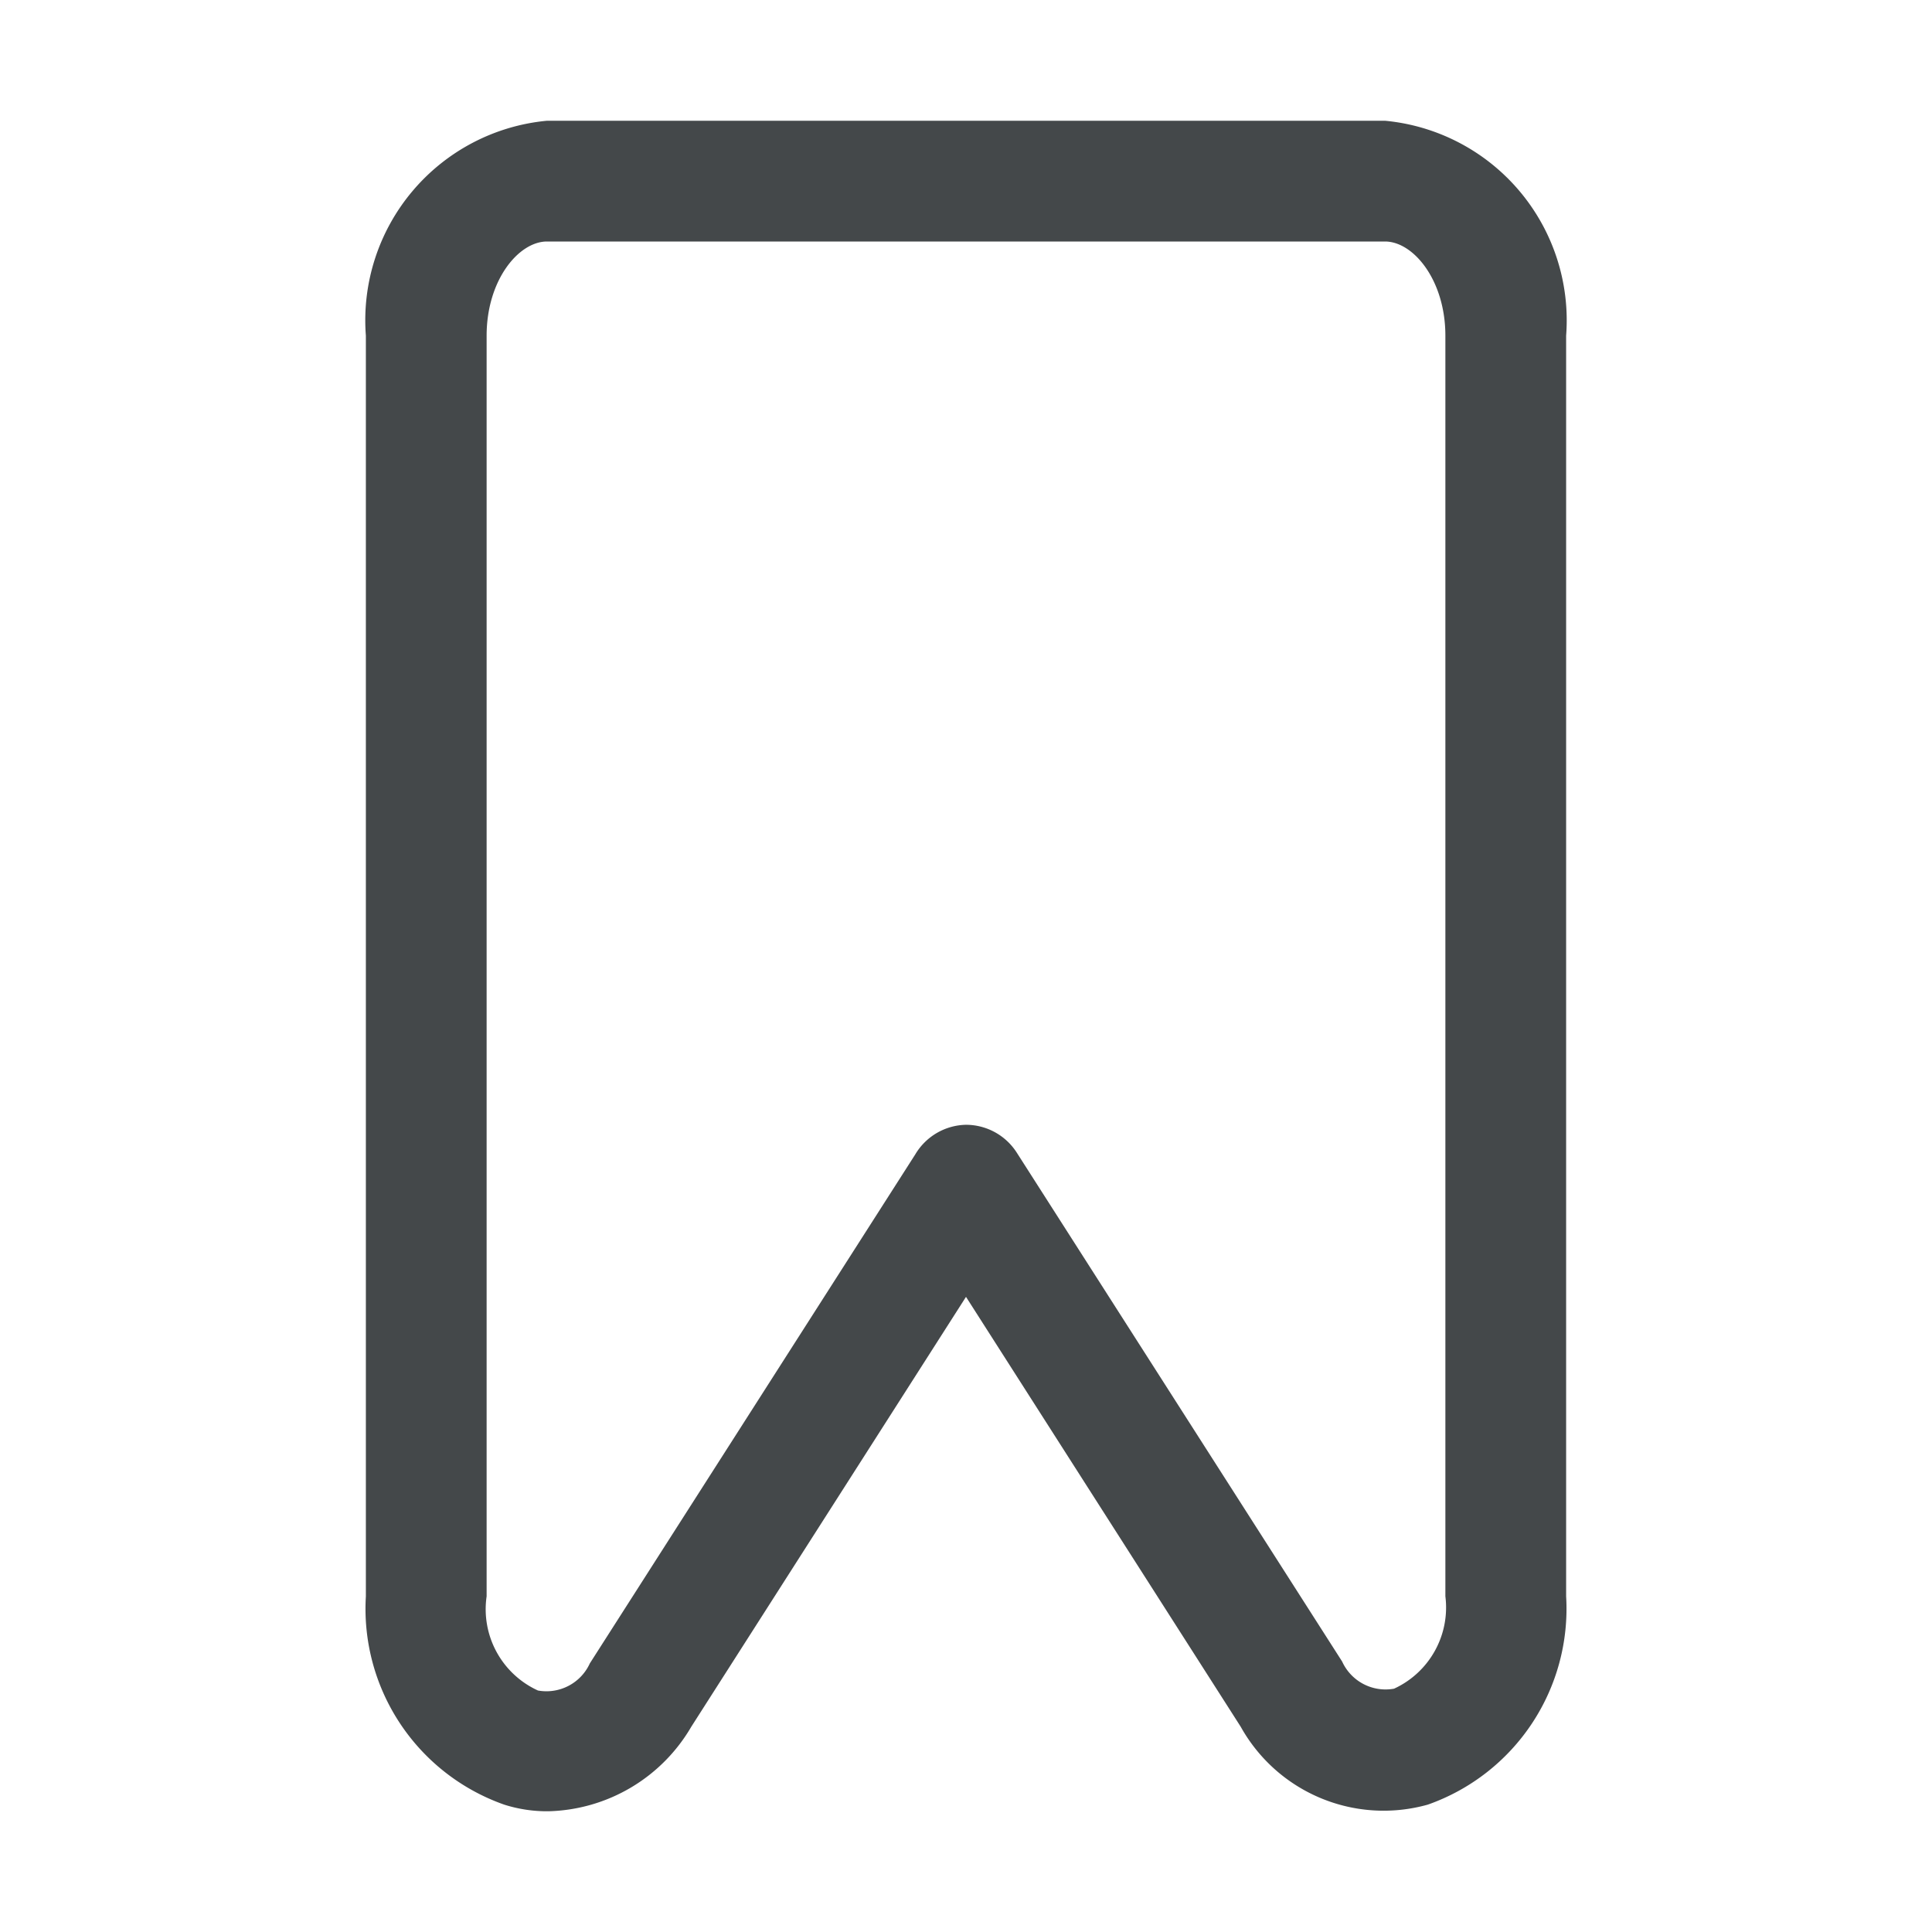 <svg xmlns="http://www.w3.org/2000/svg" viewBox="0 0 32 32"><path fill="#44484a" d="M9.09,30a2.33,2.33,0,0,1-.74-.11,3.44,3.44,0,0,1-2.29-3.45V5.56A3.32,3.32,0,0,1,9.06,2H22.94a3.32,3.32,0,0,1,3,3.56V26.44a3.44,3.44,0,0,1-2.29,3.45,2.71,2.71,0,0,1-3.1-1.29L16,21.48,11.45,28.6A2.82,2.82,0,0,1,9.09,30ZM16,18.63a1,1,0,0,1,.84.46l5.39,8.43h0a.79.79,0,0,0,.86.45,1.48,1.48,0,0,0,.85-1.53V5.56c0-.92-.53-1.56-1-1.56H9.06c-.47,0-1,.64-1,1.56V26.44A1.48,1.48,0,0,0,8.91,28a.79.79,0,0,0,.86-.45l5.39-8.43A1,1,0,0,1,16,18.63Z"/></svg>